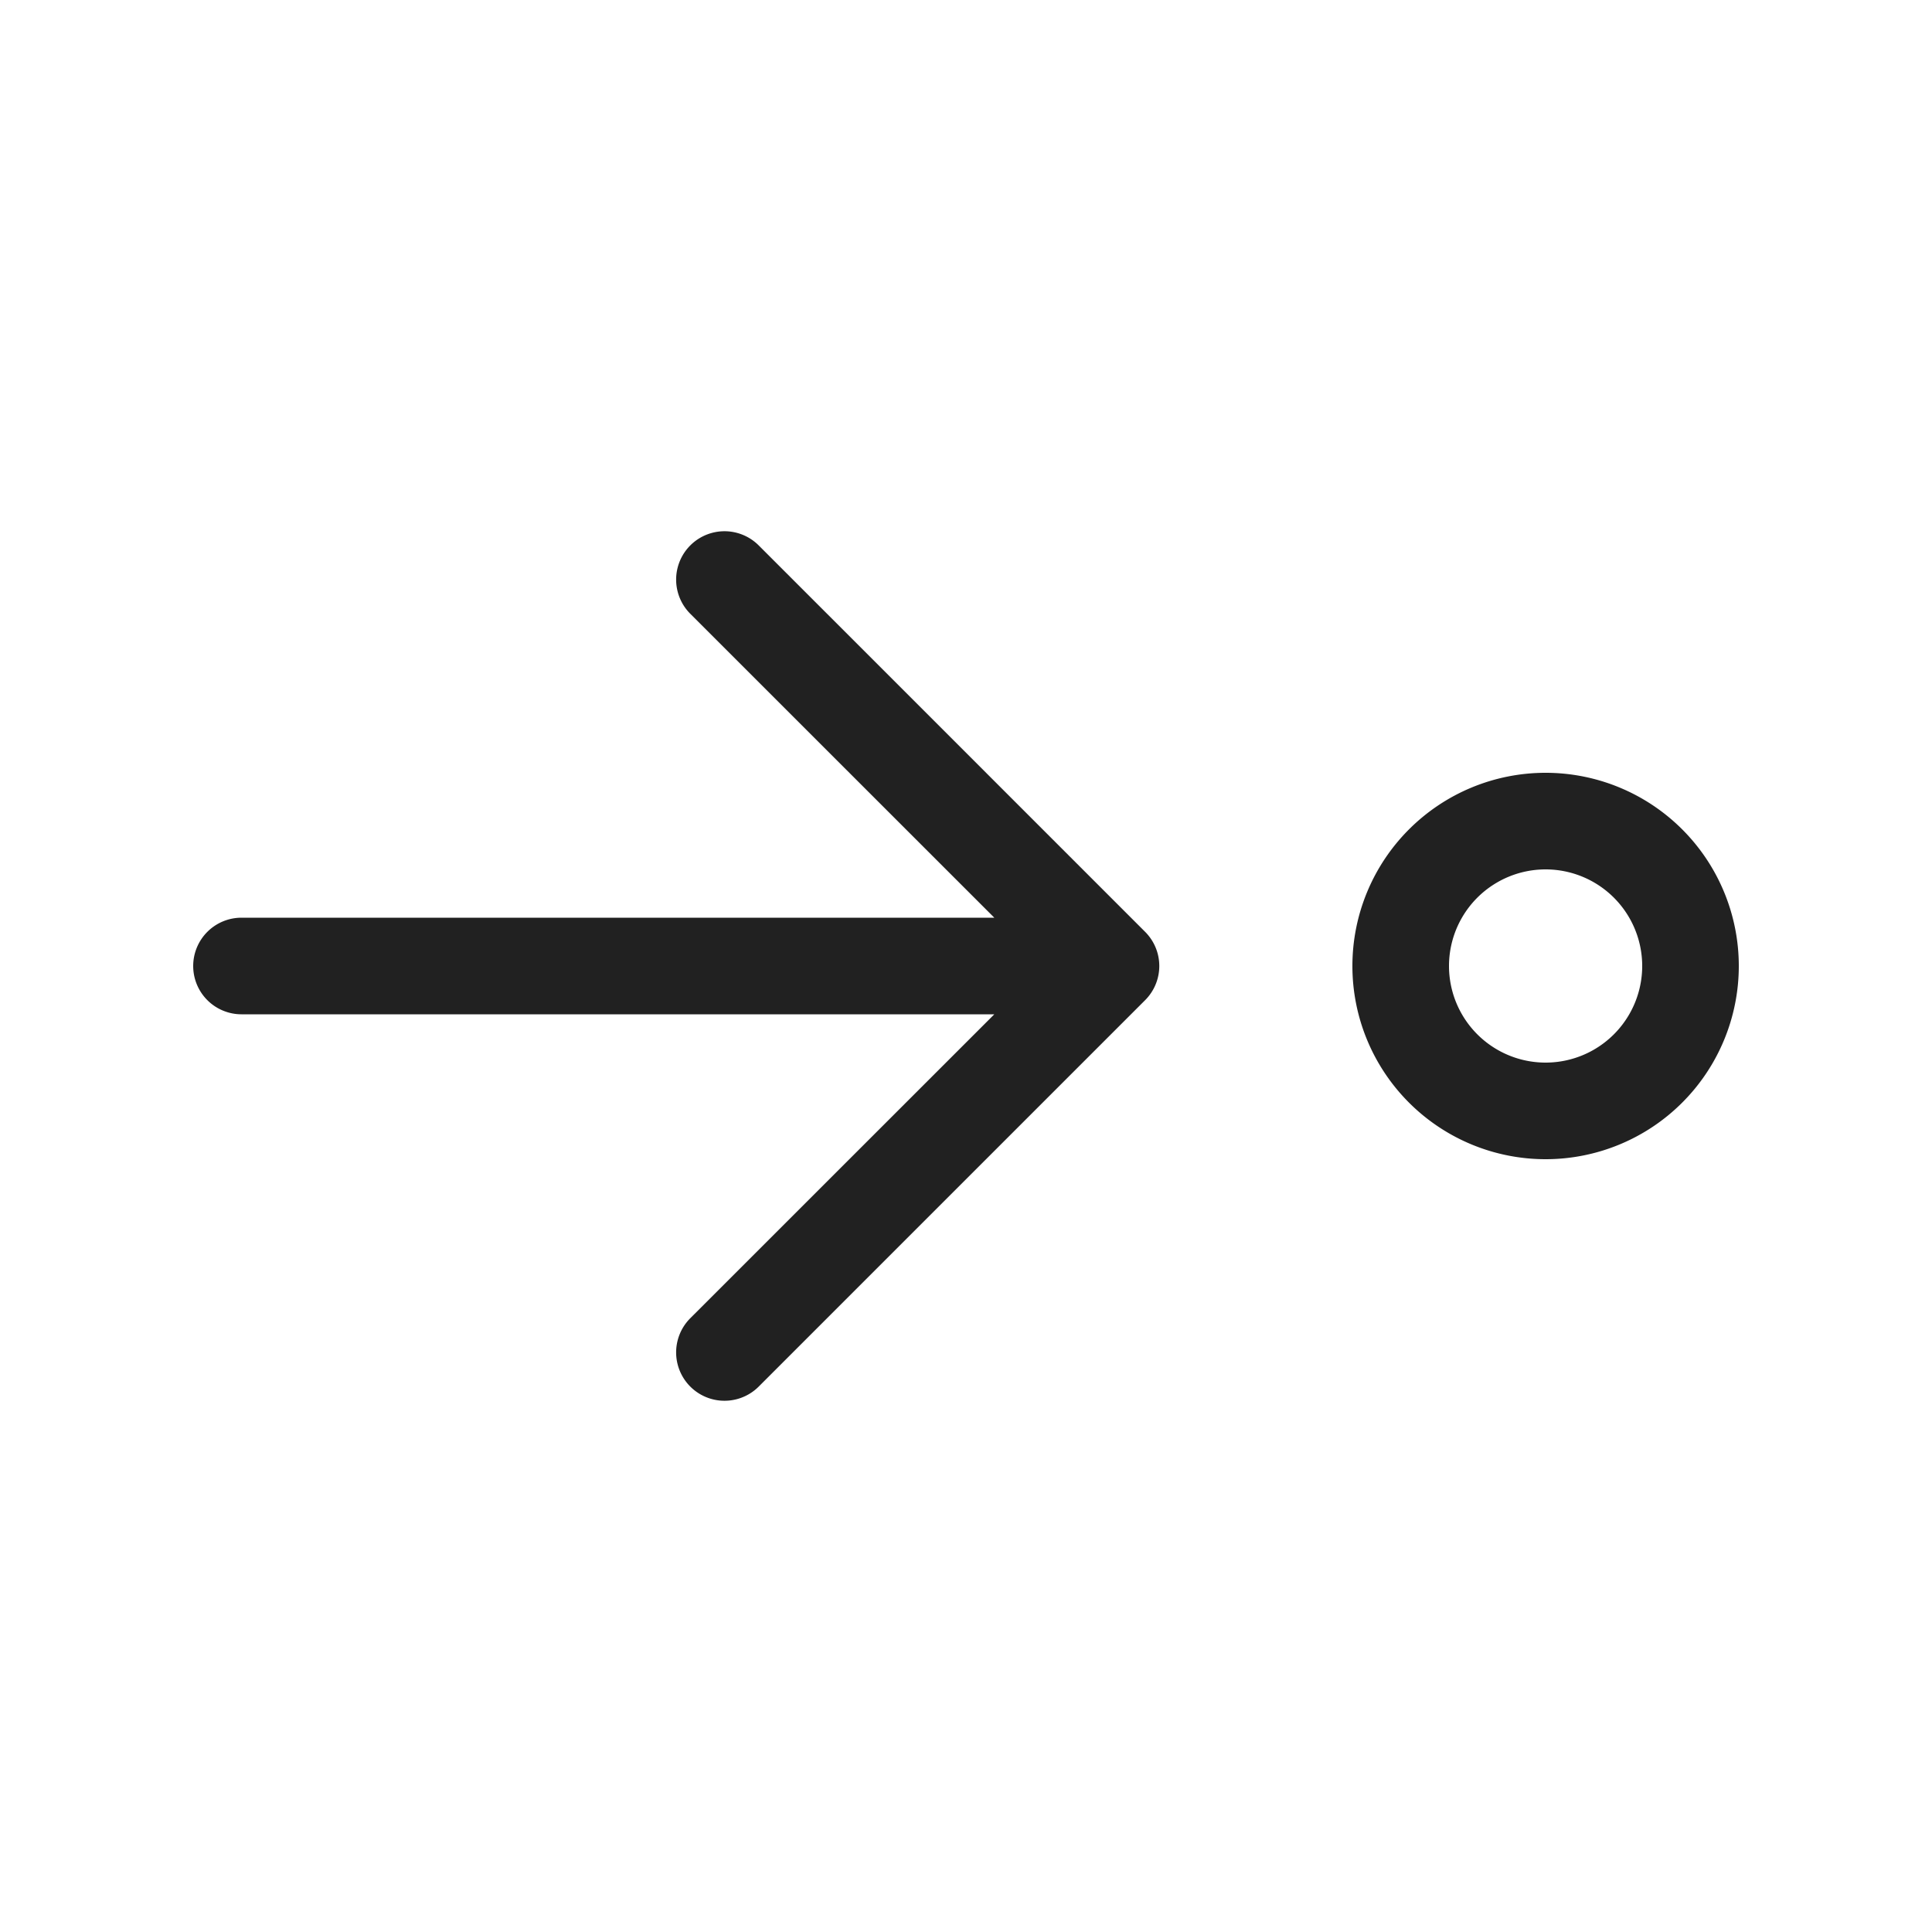 <svg viewBox="0 0 20 20" fill="none" xmlns="http://www.w3.org/2000/svg" height="1em" width="1em">
  <path d="M15 10a1 1 0 1 0 2 0 1 1 0 0 0-2 0Zm1 2a2 2 0 1 1 0-4 2 2 0 0 1 0 4ZM2 10a.5.5 0 0 1 .5-.5h7.793L7.146 6.354a.5.5 0 1 1 .708-.708l4 4a.5.5 0 0 1 0 .708l-4 4a.5.5 0 0 1-.708-.708l3.147-3.146H2.5A.5.5 0 0 1 2 10Z" fill="#212121"/>
</svg>
